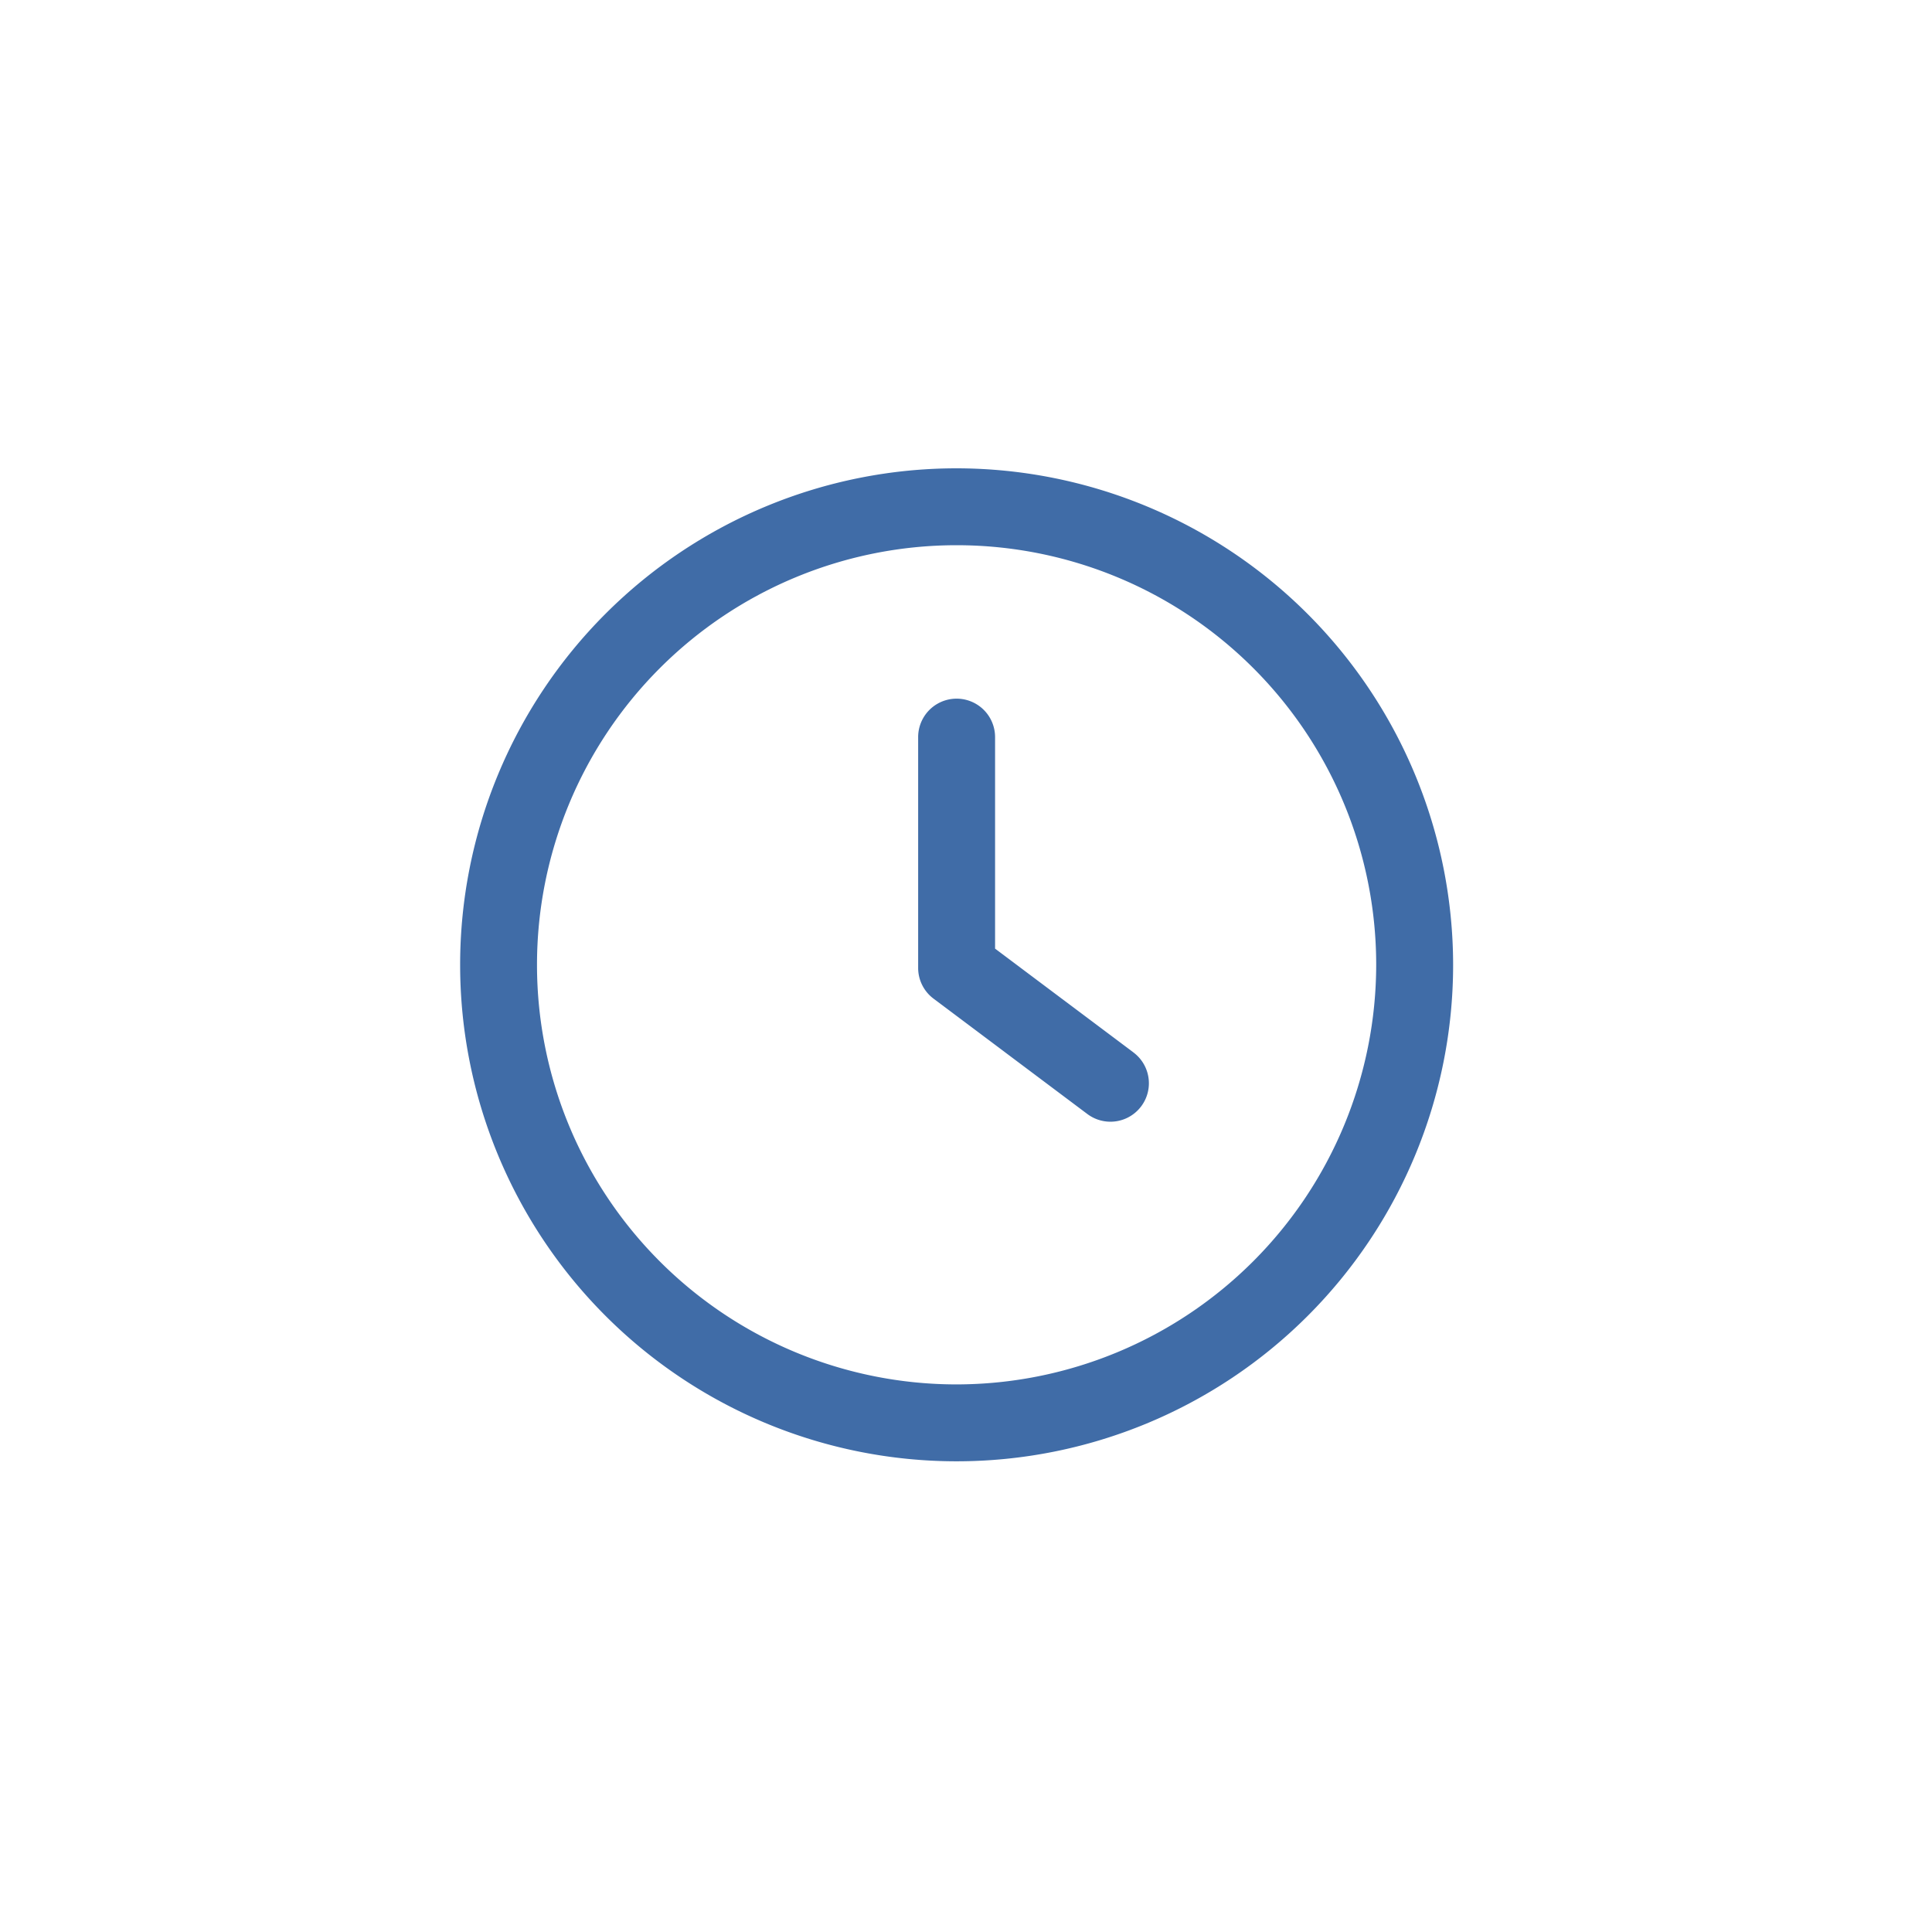 <svg xmlns="http://www.w3.org/2000/svg" xmlns:xlink="http://www.w3.org/1999/xlink" width="60" height="60" viewBox="0 0 60 60">
  <defs>
    <filter id="Ellipse_1287" x="0" y="0" width="60" height="60" filterUnits="userSpaceOnUse">
      <feOffset input="SourceAlpha"/>
      <feGaussianBlur stdDeviation="1" result="blur"/>
      <feFlood flood-color="#8a8a8a" flood-opacity="0.161"/>
      <feComposite operator="in" in2="blur"/>
      <feComposite in="SourceGraphic"/>
    </filter>
  </defs>
  <g id="Group_44781" data-name="Group 44781" transform="translate(-271.255 -313)">
    <g transform="matrix(1, 0, 0, 1, 271.25, 313)" filter="url(#Ellipse_1287)">
      <circle id="Ellipse_1287-2" data-name="Ellipse 1287" cx="27" cy="27" r="27" transform="translate(3 3)" fill="#fff"/>
    </g>
    <g id="svgexport-6_-_2022-09-01T211105.044" data-name="svgexport-6 - 2022-09-01T211105.044" transform="translate(285.544 327.544)">
      <g id="Group_44776" data-name="Group 44776" transform="translate(14.225 7.154)">
        <g id="Group_44775" data-name="Group 44775">
          <path id="Path_99780" data-name="Path 99780" d="M242.858,129.767l-4.3-3.225v-6.569a1.194,1.194,0,1,0-2.389,0v7.166a1.192,1.192,0,0,0,.478.956l4.777,3.583a1.194,1.194,0,0,0,1.433-1.911Z" transform="translate(-236.169 -118.779)" fill="#406ca7"/>
        </g>
      </g>
      <g id="Group_44778" data-name="Group 44778" transform="translate(0)">
        <g id="Group_44777" data-name="Group 44777" transform="translate(0)">
          <path id="Path_99781" data-name="Path 99781" d="M15.419,0A15.419,15.419,0,1,0,30.839,15.419,15.436,15.436,0,0,0,15.419,0Zm0,28.45A13.031,13.031,0,1,1,28.45,15.419,13.047,13.047,0,0,1,15.419,28.45Z" transform="translate(0)" fill="#406ca7"/>
        </g>
      </g>
    </g>
  </g>
</svg>
